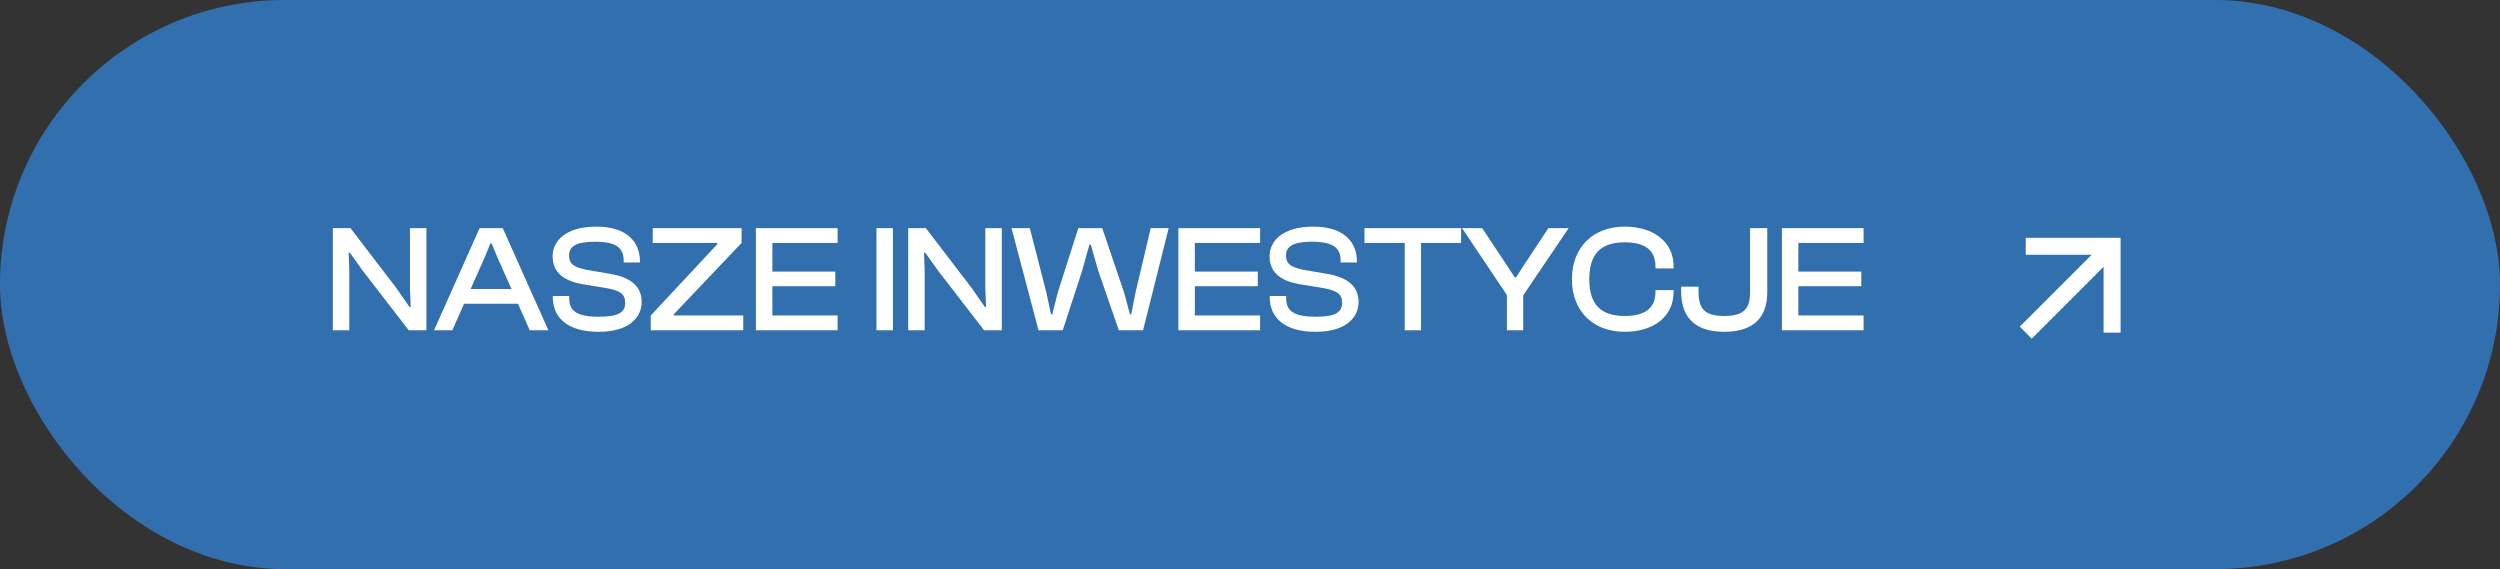 <svg width="246" height="56" viewBox="0 0 246 56" fill="none" xmlns="http://www.w3.org/2000/svg">
<rect x="0" y="0" width="246" height="56" fill="#333333" stroke="none"/>
<rect width="246" height="56" rx="28" fill="#316FAF"/>
<path d="M34.37 32.5H32.75V22.45H34.49L38.99 28.33L40.295 30.205H40.415L40.34 28.39V22.45H41.96V32.5H40.22L35.69 26.635L34.43 24.865H34.31L34.37 26.605V32.5ZM44.508 32.5H42.708L47.193 22.45H49.473L53.958 32.5H52.128L50.973 29.89H45.663L44.508 32.5ZM47.673 25.375L46.308 28.435H50.328L48.963 25.375L48.378 23.95H48.258L47.673 25.375ZM58.923 32.65C55.923 32.65 54.393 31.33 54.393 29.215V29.125H56.013V29.365C56.013 30.565 56.718 31.165 58.923 31.165C60.843 31.165 61.518 30.745 61.518 29.8C61.518 28.93 61.008 28.6 59.733 28.36L57.273 27.955C55.578 27.655 54.378 26.875 54.378 25.225C54.378 23.77 55.578 22.3 58.698 22.3C61.638 22.3 62.973 23.77 62.973 25.735V25.825H61.368V25.63C61.368 24.4 60.633 23.785 58.548 23.785C56.718 23.785 55.998 24.235 55.998 25.135C55.998 26.005 56.508 26.29 57.693 26.545L60.138 26.965C62.148 27.325 63.138 28.24 63.138 29.71C63.138 31.24 61.893 32.65 58.923 32.65ZM73.138 32.5H64.033V31.045L70.588 24.025V23.905H64.228V22.45H72.973V23.905L66.298 30.925V31.045H73.138V32.5ZM82.421 32.5H74.381V22.45H82.421V23.905H76.001V26.725H82.196V28.165H76.001V31.045H82.421V32.5ZM87.866 32.5H86.246V22.45H87.866V32.5ZM90.986 32.5H89.366V22.45H91.106L95.606 28.33L96.911 30.205H97.031L96.956 28.39V22.45H98.576V32.5H96.836L92.306 26.635L91.046 24.865H90.926L90.986 26.605V32.5ZM104.574 32.5H102.189L99.534 22.45H101.334L102.969 28.81L103.419 30.94H103.539L104.079 28.81L106.104 22.45H108.459L110.619 28.81L111.189 30.94H111.309L111.729 28.81L113.229 22.45H114.999L112.479 32.5H110.094L108.069 26.65L107.334 24.07H107.199L106.479 26.65L104.574 32.5ZM123.993 32.5H115.953V22.45H123.993V23.905H117.573V26.725H123.768V28.165H117.573V31.045H123.993V32.5ZM129.47 32.65C126.47 32.65 124.94 31.33 124.94 29.215V29.125H126.56V29.365C126.56 30.565 127.265 31.165 129.47 31.165C131.39 31.165 132.065 30.745 132.065 29.8C132.065 28.93 131.555 28.6 130.28 28.36L127.82 27.955C126.125 27.655 124.925 26.875 124.925 25.225C124.925 23.77 126.125 22.3 129.245 22.3C132.185 22.3 133.52 23.77 133.52 25.735V25.825H131.915V25.63C131.915 24.4 131.18 23.785 129.095 23.785C127.265 23.785 126.545 24.235 126.545 25.135C126.545 26.005 127.055 26.29 128.24 26.545L130.685 26.965C132.695 27.325 133.685 28.24 133.685 29.71C133.685 31.24 132.44 32.65 129.47 32.65ZM139.83 32.5H138.225V23.905H134.265V22.45H143.775V23.905H139.83V32.5ZM149.883 32.5H148.278V29.035L143.868 22.45H145.848L148.218 26.02L149.058 27.295H149.178L150.003 26.02L152.358 22.45H154.353L149.883 29.065V32.5ZM159.867 32.65C156.747 32.65 154.677 30.61 154.677 27.475C154.677 24.34 156.747 22.3 159.867 22.3C162.702 22.3 164.682 23.8 164.682 26.2V26.41H162.897V26.2C162.897 24.67 161.922 23.845 159.882 23.845C157.527 23.845 156.387 24.97 156.387 27.475C156.387 29.98 157.527 31.09 159.882 31.09C161.922 31.09 162.897 30.28 162.897 28.735V28.54H164.682V28.735C164.682 31.15 162.717 32.65 159.867 32.65ZM169.655 32.65C166.61 32.65 165.425 31.045 165.425 28.675V28.21H167.135V28.69C167.135 30.34 167.69 31.09 169.655 31.09C171.62 31.09 172.205 30.355 172.205 28.765V22.45H173.9V28.75C173.9 31.06 172.73 32.65 169.655 32.65ZM183.378 32.5H175.338V22.45H183.378V23.905H176.958V26.725H183.153V28.165H176.958V31.045H183.378V32.5Z" fill="white"/>
<path d="M199.922 33.323L198.744 32.144L205.815 25.073L199.333 25.073V23.4H208.667V32.734H206.993L206.993 26.252L199.922 33.323Z" fill="white"/>
</svg>
